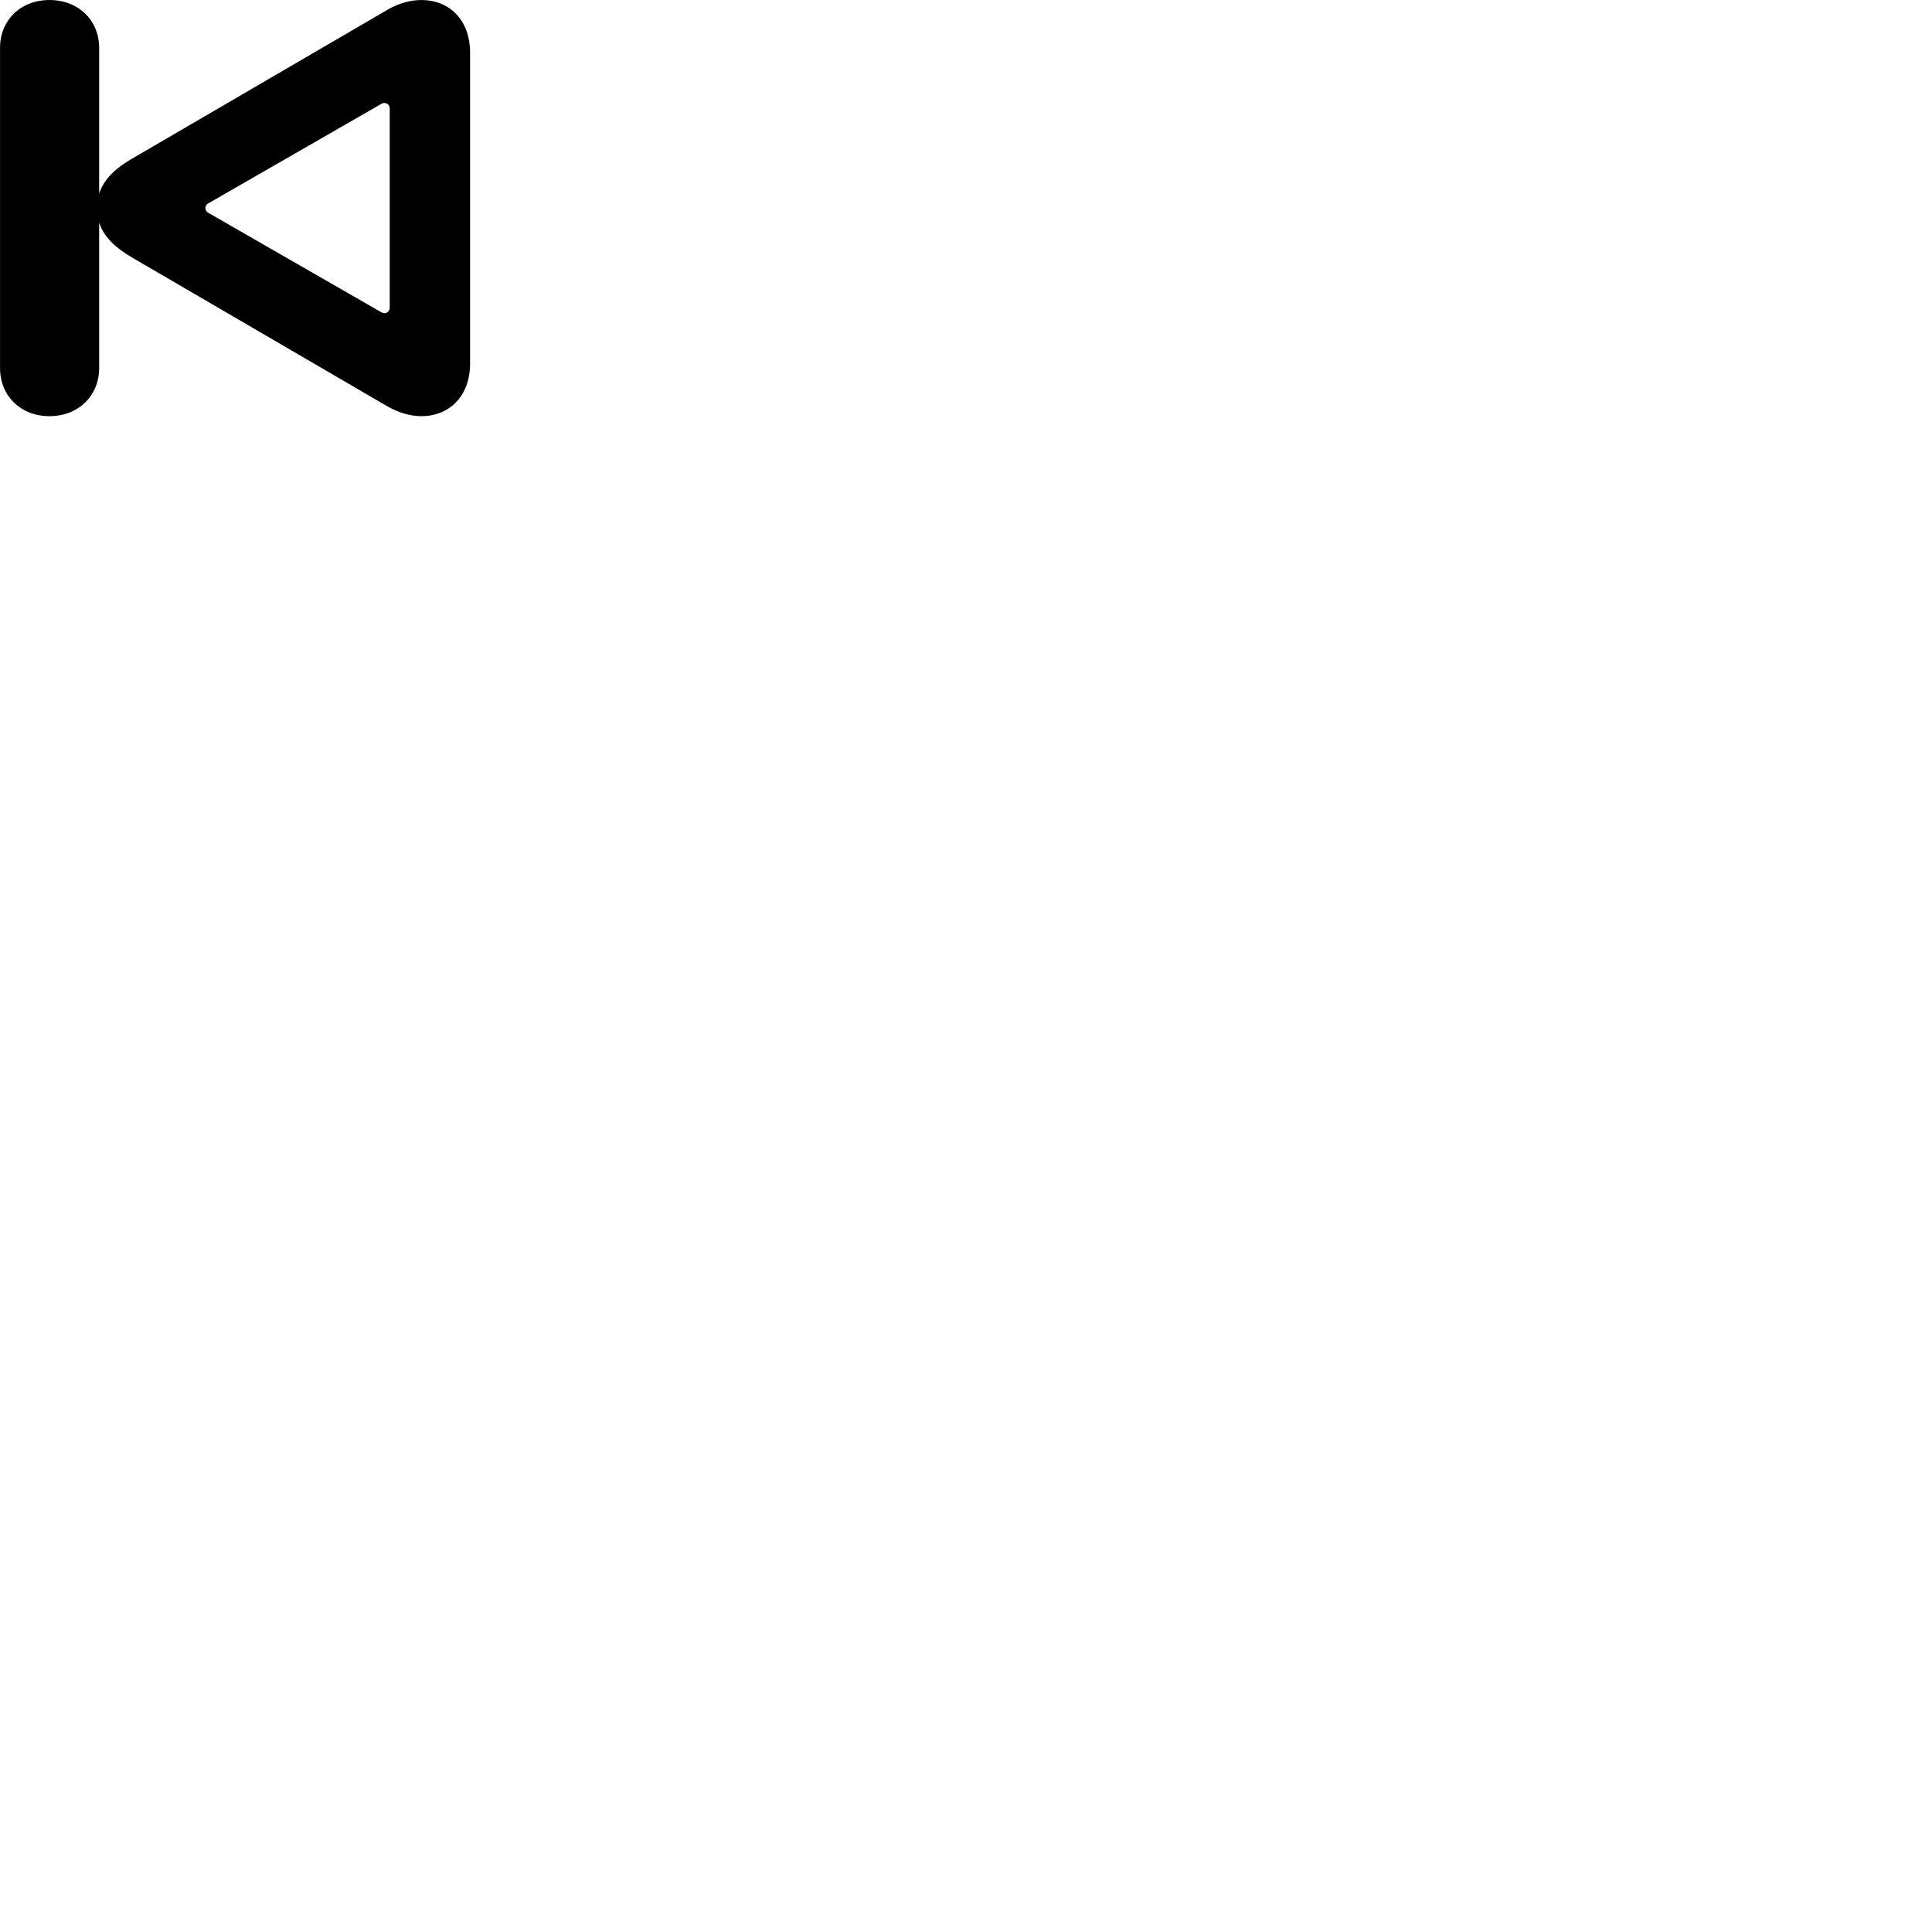 
        <svg xmlns="http://www.w3.org/2000/svg" viewBox="0 0 100 100">
            <path d="M2.562 21.541C4.062 21.541 5.132 20.48 5.132 19.05V11.521C5.382 12.29 6.012 12.851 6.872 13.351L20.082 21.05C20.662 21.37 21.242 21.541 21.822 21.541C23.182 21.541 24.332 20.581 24.332 18.8V2.74C24.332 0.951 23.182 0.001 21.822 0.001C21.242 0.001 20.662 0.161 20.082 0.49L6.872 8.191C6.012 8.681 5.382 9.251 5.132 10.021V2.481C5.132 1.05 4.062 0.001 2.562 0.001C1.062 0.001 0.002 1.05 0.002 2.481V19.05C0.002 20.48 1.062 21.541 2.562 21.541ZM20.172 15.911C20.172 16.09 20.052 16.21 19.892 16.21C19.852 16.21 19.792 16.191 19.732 16.16L10.792 11.021C10.672 10.96 10.632 10.851 10.632 10.771C10.632 10.681 10.672 10.581 10.792 10.521L19.732 5.38C19.792 5.34 19.852 5.33 19.892 5.33C20.052 5.33 20.172 5.45 20.172 5.62Z" />
        </svg>
    